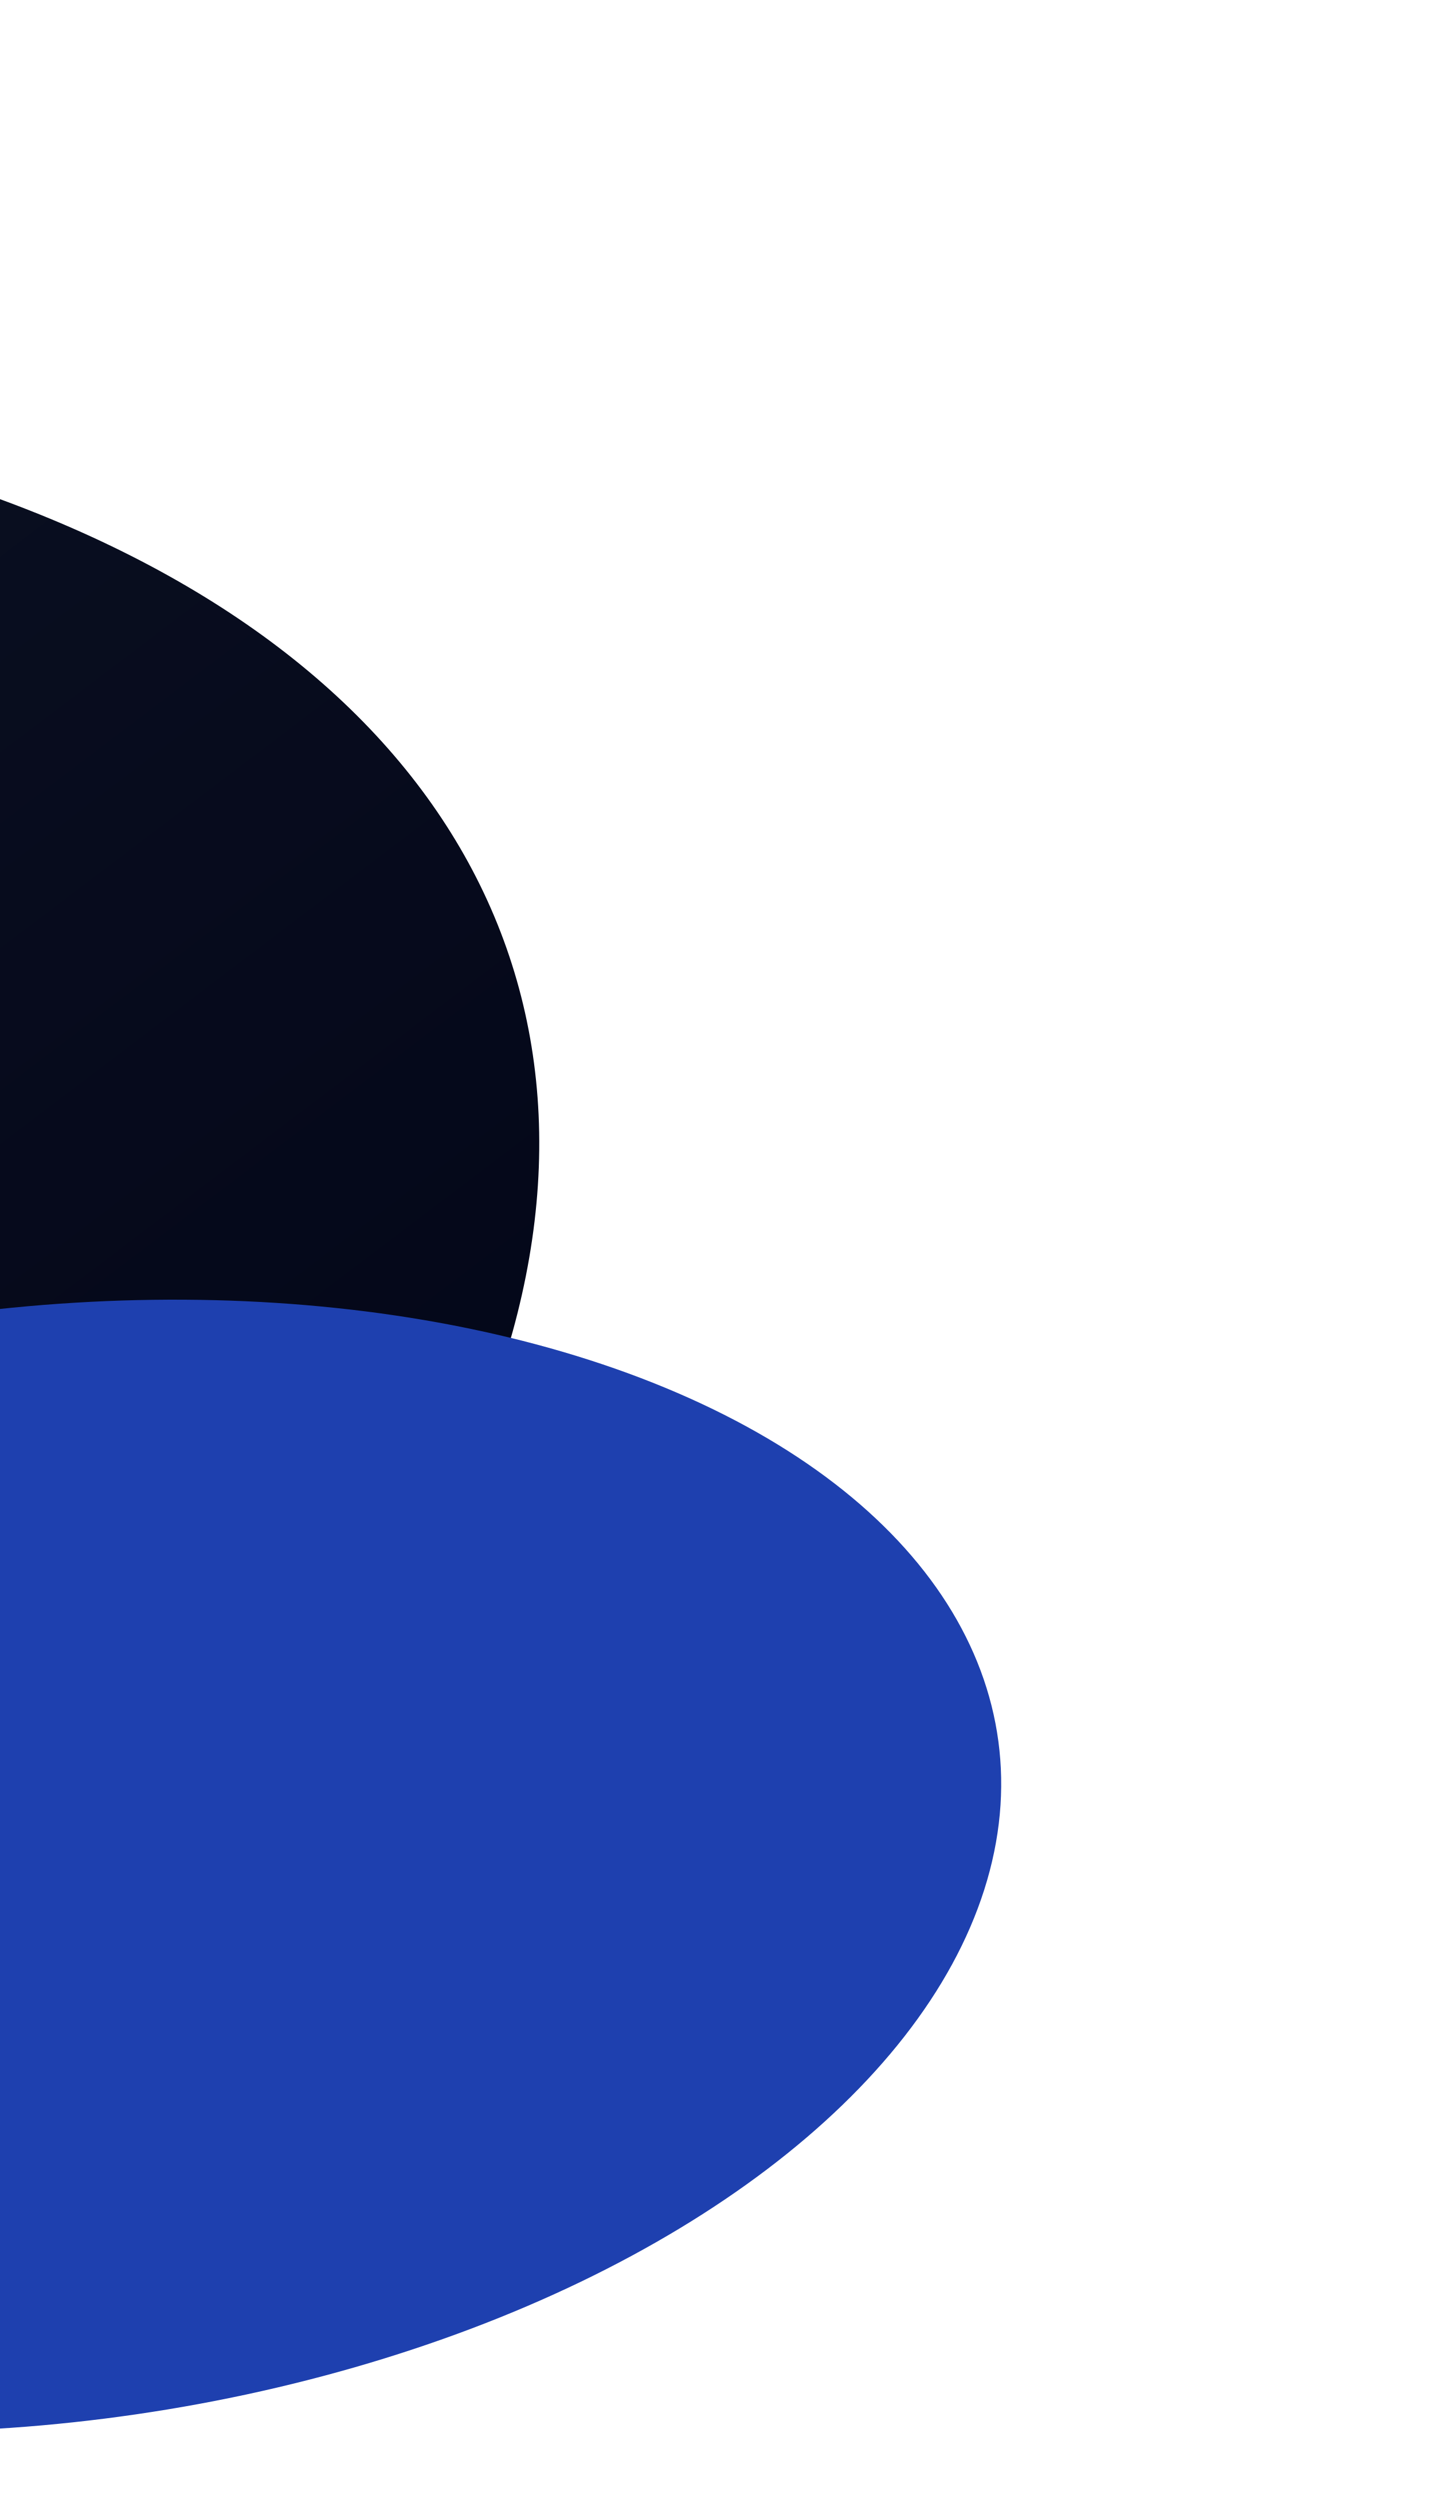 <svg width="390" height="680" viewBox="0 0 390 680" fill="none" xmlns="http://www.w3.org/2000/svg">
    <g filter="url(#filter0_f_3048_6159)">
        <ellipse cx="464.225" cy="368.947" rx="464.225" ry="368.947" transform="matrix(0.797 -0.604 -0.924 -0.383 -385.425 843.241)" fill="url(#paint0_linear_3048_6159)"/>
    </g>
    <g style="mix-blend-mode:hard-light" filter="url(#filter1_f_3048_6159)">
        <ellipse cx="215.303" cy="215.622" rx="215.303" ry="215.622" transform="matrix(0.797 -0.604 -0.924 -0.383 37.172 720.329)" fill="#1E40AF"/>
    </g>
    <defs>
        <filter id="filter0_f_3048_6159" x="-1044.36" y="-77.478" width="1376.48" height="998.198" filterUnits="userSpaceOnUse" color-interpolation-filters="sRGB">
            <feFlood flood-opacity="0" result="BackgroundImageFix"/>
            <feBlend mode="normal" in="SourceGraphic" in2="BackgroundImageFix" result="shape"/>
            <feGaussianBlur stdDeviation="92.572" result="effect1_foregroundBlur_3048_6159"/>
        </filter>
        <filter id="filter1_f_3048_6159" x="-653.276" y="-46.302" width="1325.85" height="1108.07" filterUnits="userSpaceOnUse" color-interpolation-filters="sRGB">
            <feFlood flood-opacity="0" result="BackgroundImageFix"/>
            <feBlend mode="normal" in="SourceGraphic" in2="BackgroundImageFix" result="shape"/>
            <feGaussianBlur stdDeviation="200" result="effect1_foregroundBlur_3048_6159"/>
        </filter>
        <linearGradient id="paint0_linear_3048_6159" x1="464.225" y1="0" x2="464.225" y2="737.893" gradientUnits="userSpaceOnUse">
            <stop stop-color="#030618"/>
            <stop offset="1" stop-color="#0E1526"/>
        </linearGradient>
    </defs>
</svg>
